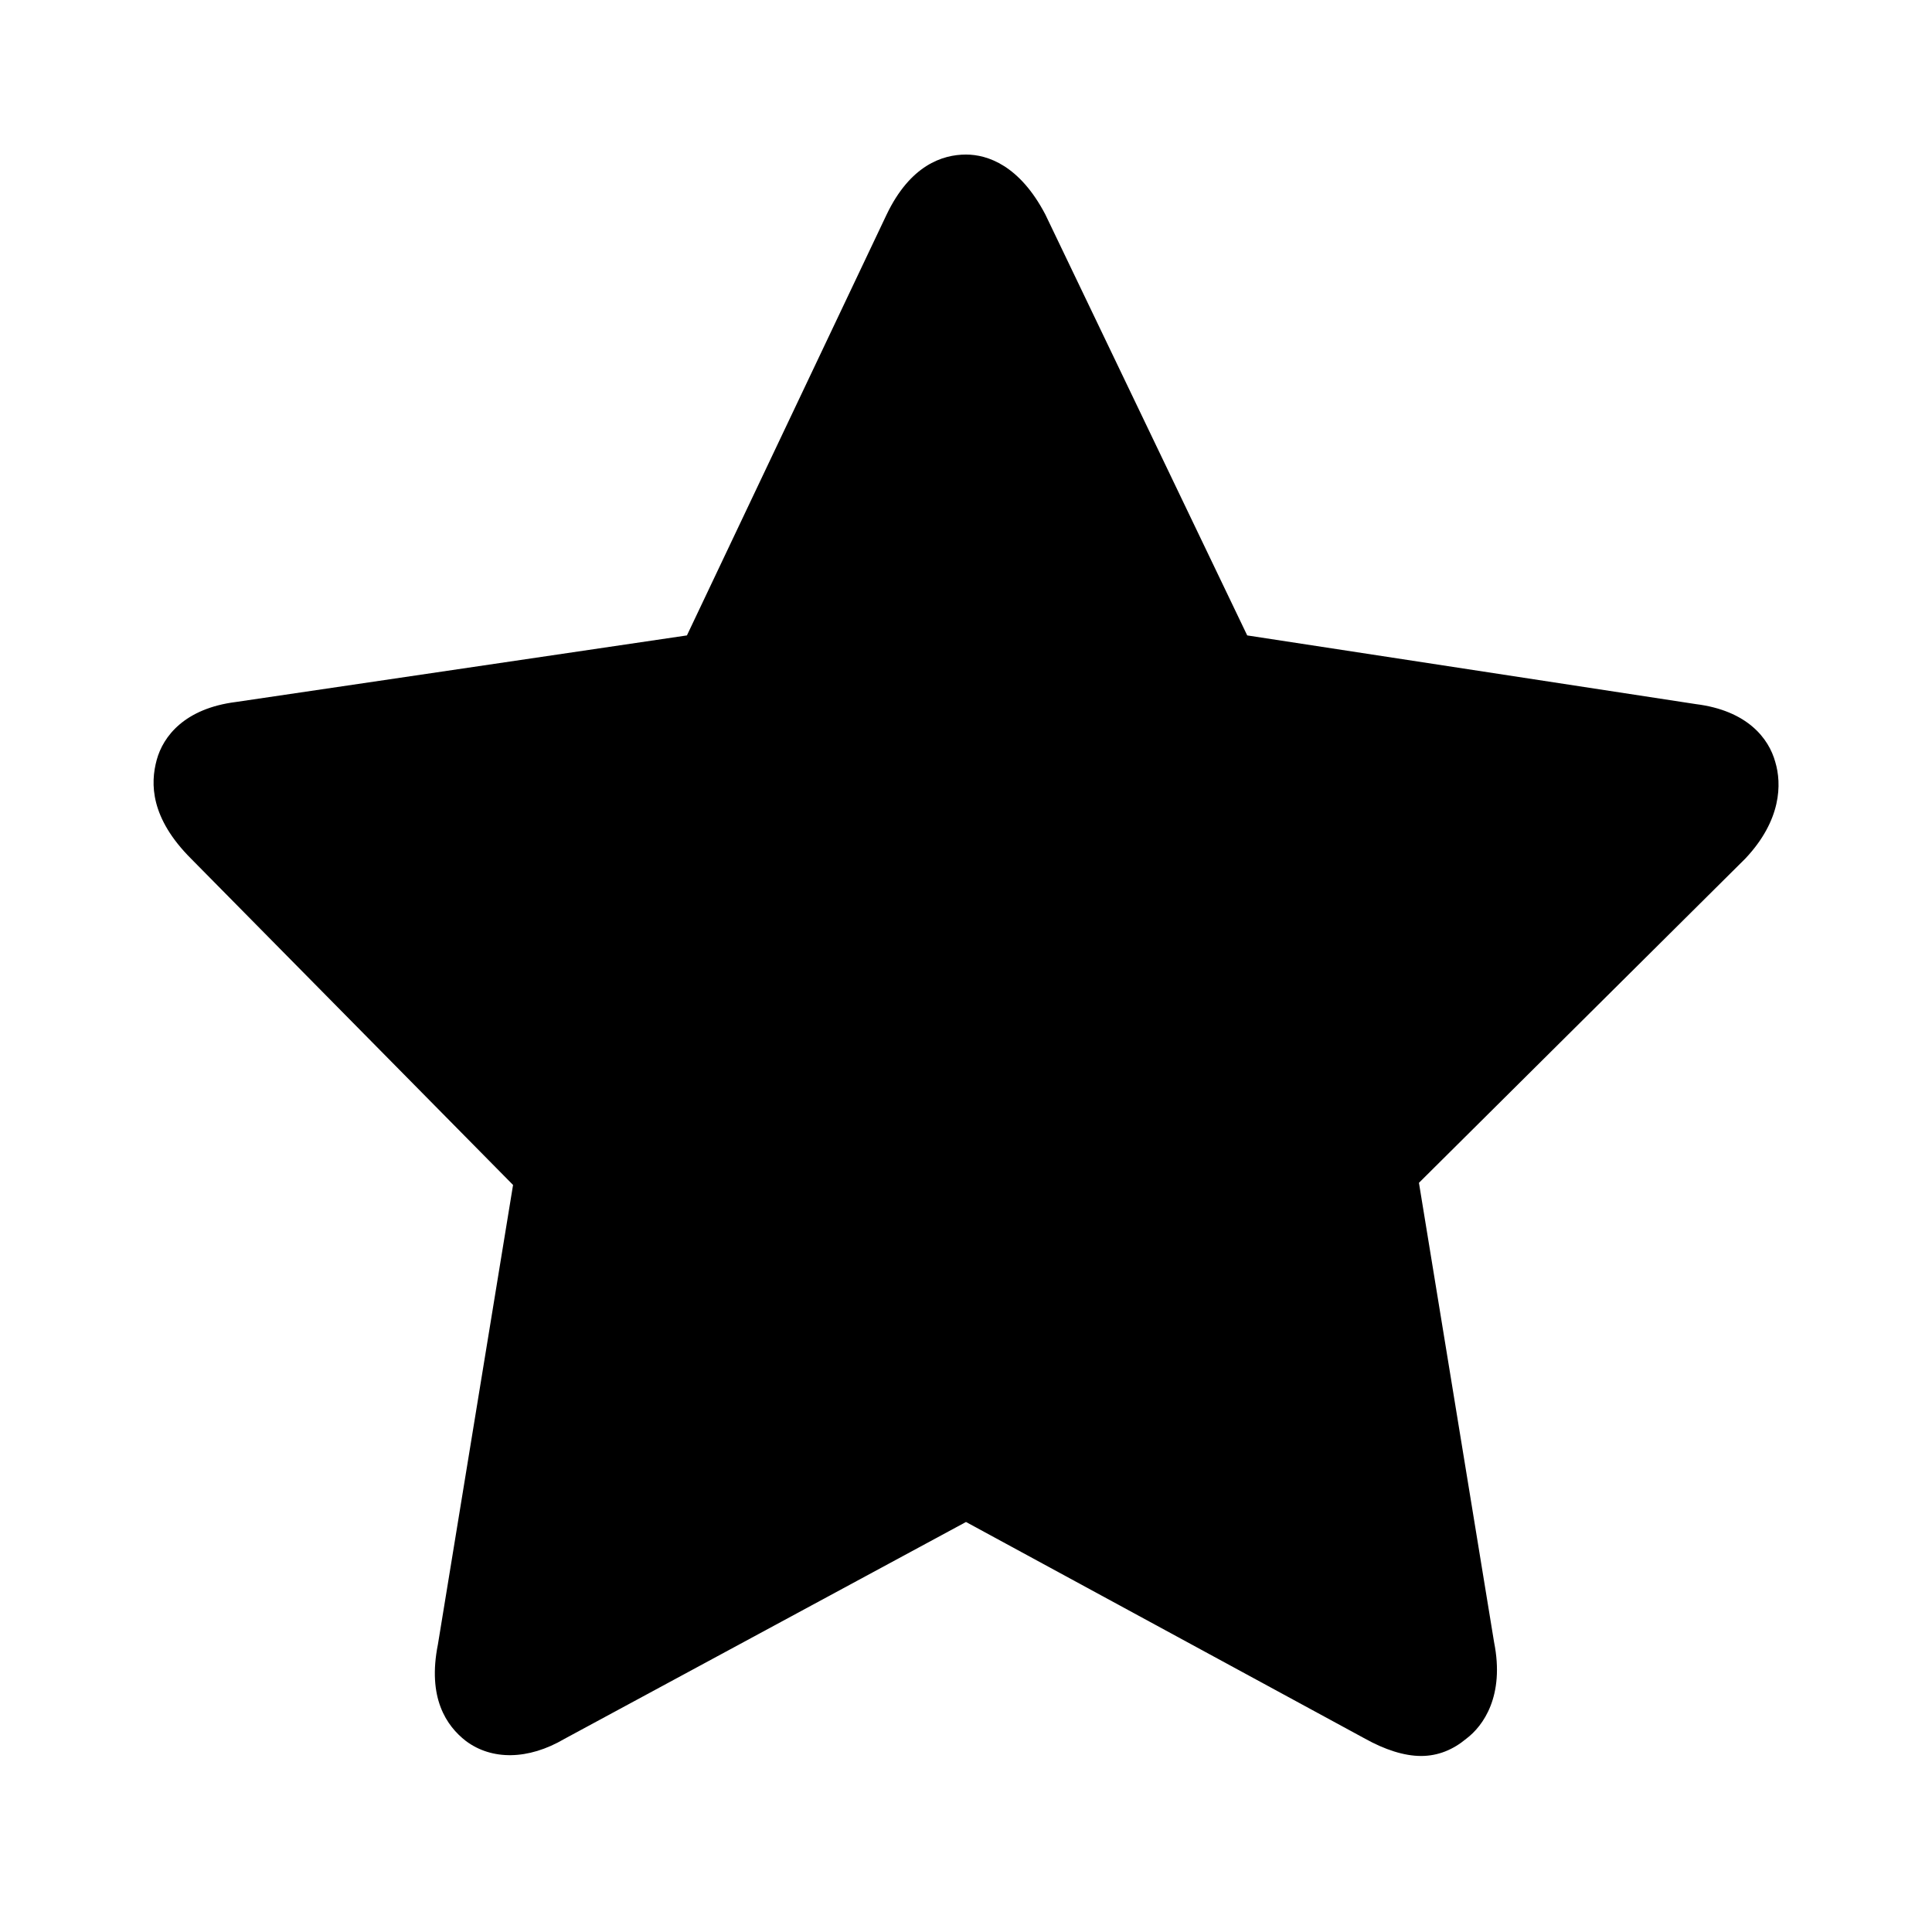 <?xml version="1.0" encoding="utf-8"?>
<!-- Generator: Adobe Illustrator 27.2.0, SVG Export Plug-In . SVG Version: 6.00 Build 0)  -->
<svg version="1.1" id="star" xmlns="http://www.w3.org/2000/svg" xmlns:xlink="http://www.w3.org/1999/xlink" x="0px" y="0px"
	 viewBox="0 0 90 90" style="enable-background:new 0 0 90 90;" xml:space="preserve">
<path id="star-bezier" d="M66.2,81.8c-0.8,0-1.7-0.3-2.6-0.8L45,70.9L26.3,81c-1.7,1-3.4,1-4.6,0.1
	c-0.9-0.7-1.8-2-1.3-4.5l3.5-21.4L8.9,40C7,38.1,7,36.5,7.3,35.4S8.6,33,11,32.7l21-3.1L41.3,10c1.1-2.3,2.6-2.8,3.7-2.8
	c1,0,2.5,0.5,3.7,2.8l9.4,19.6L79,32.8c2.4,0.3,3.4,1.6,3.7,2.7c0.3,1,0.3,2.7-1.4,4.5L66.1,55.1l3.5,21.4c0.5,2.5-0.5,3.9-1.3,4.5
	C67.7,81.5,67,81.8,66.2,81.8z"/>
</svg>
